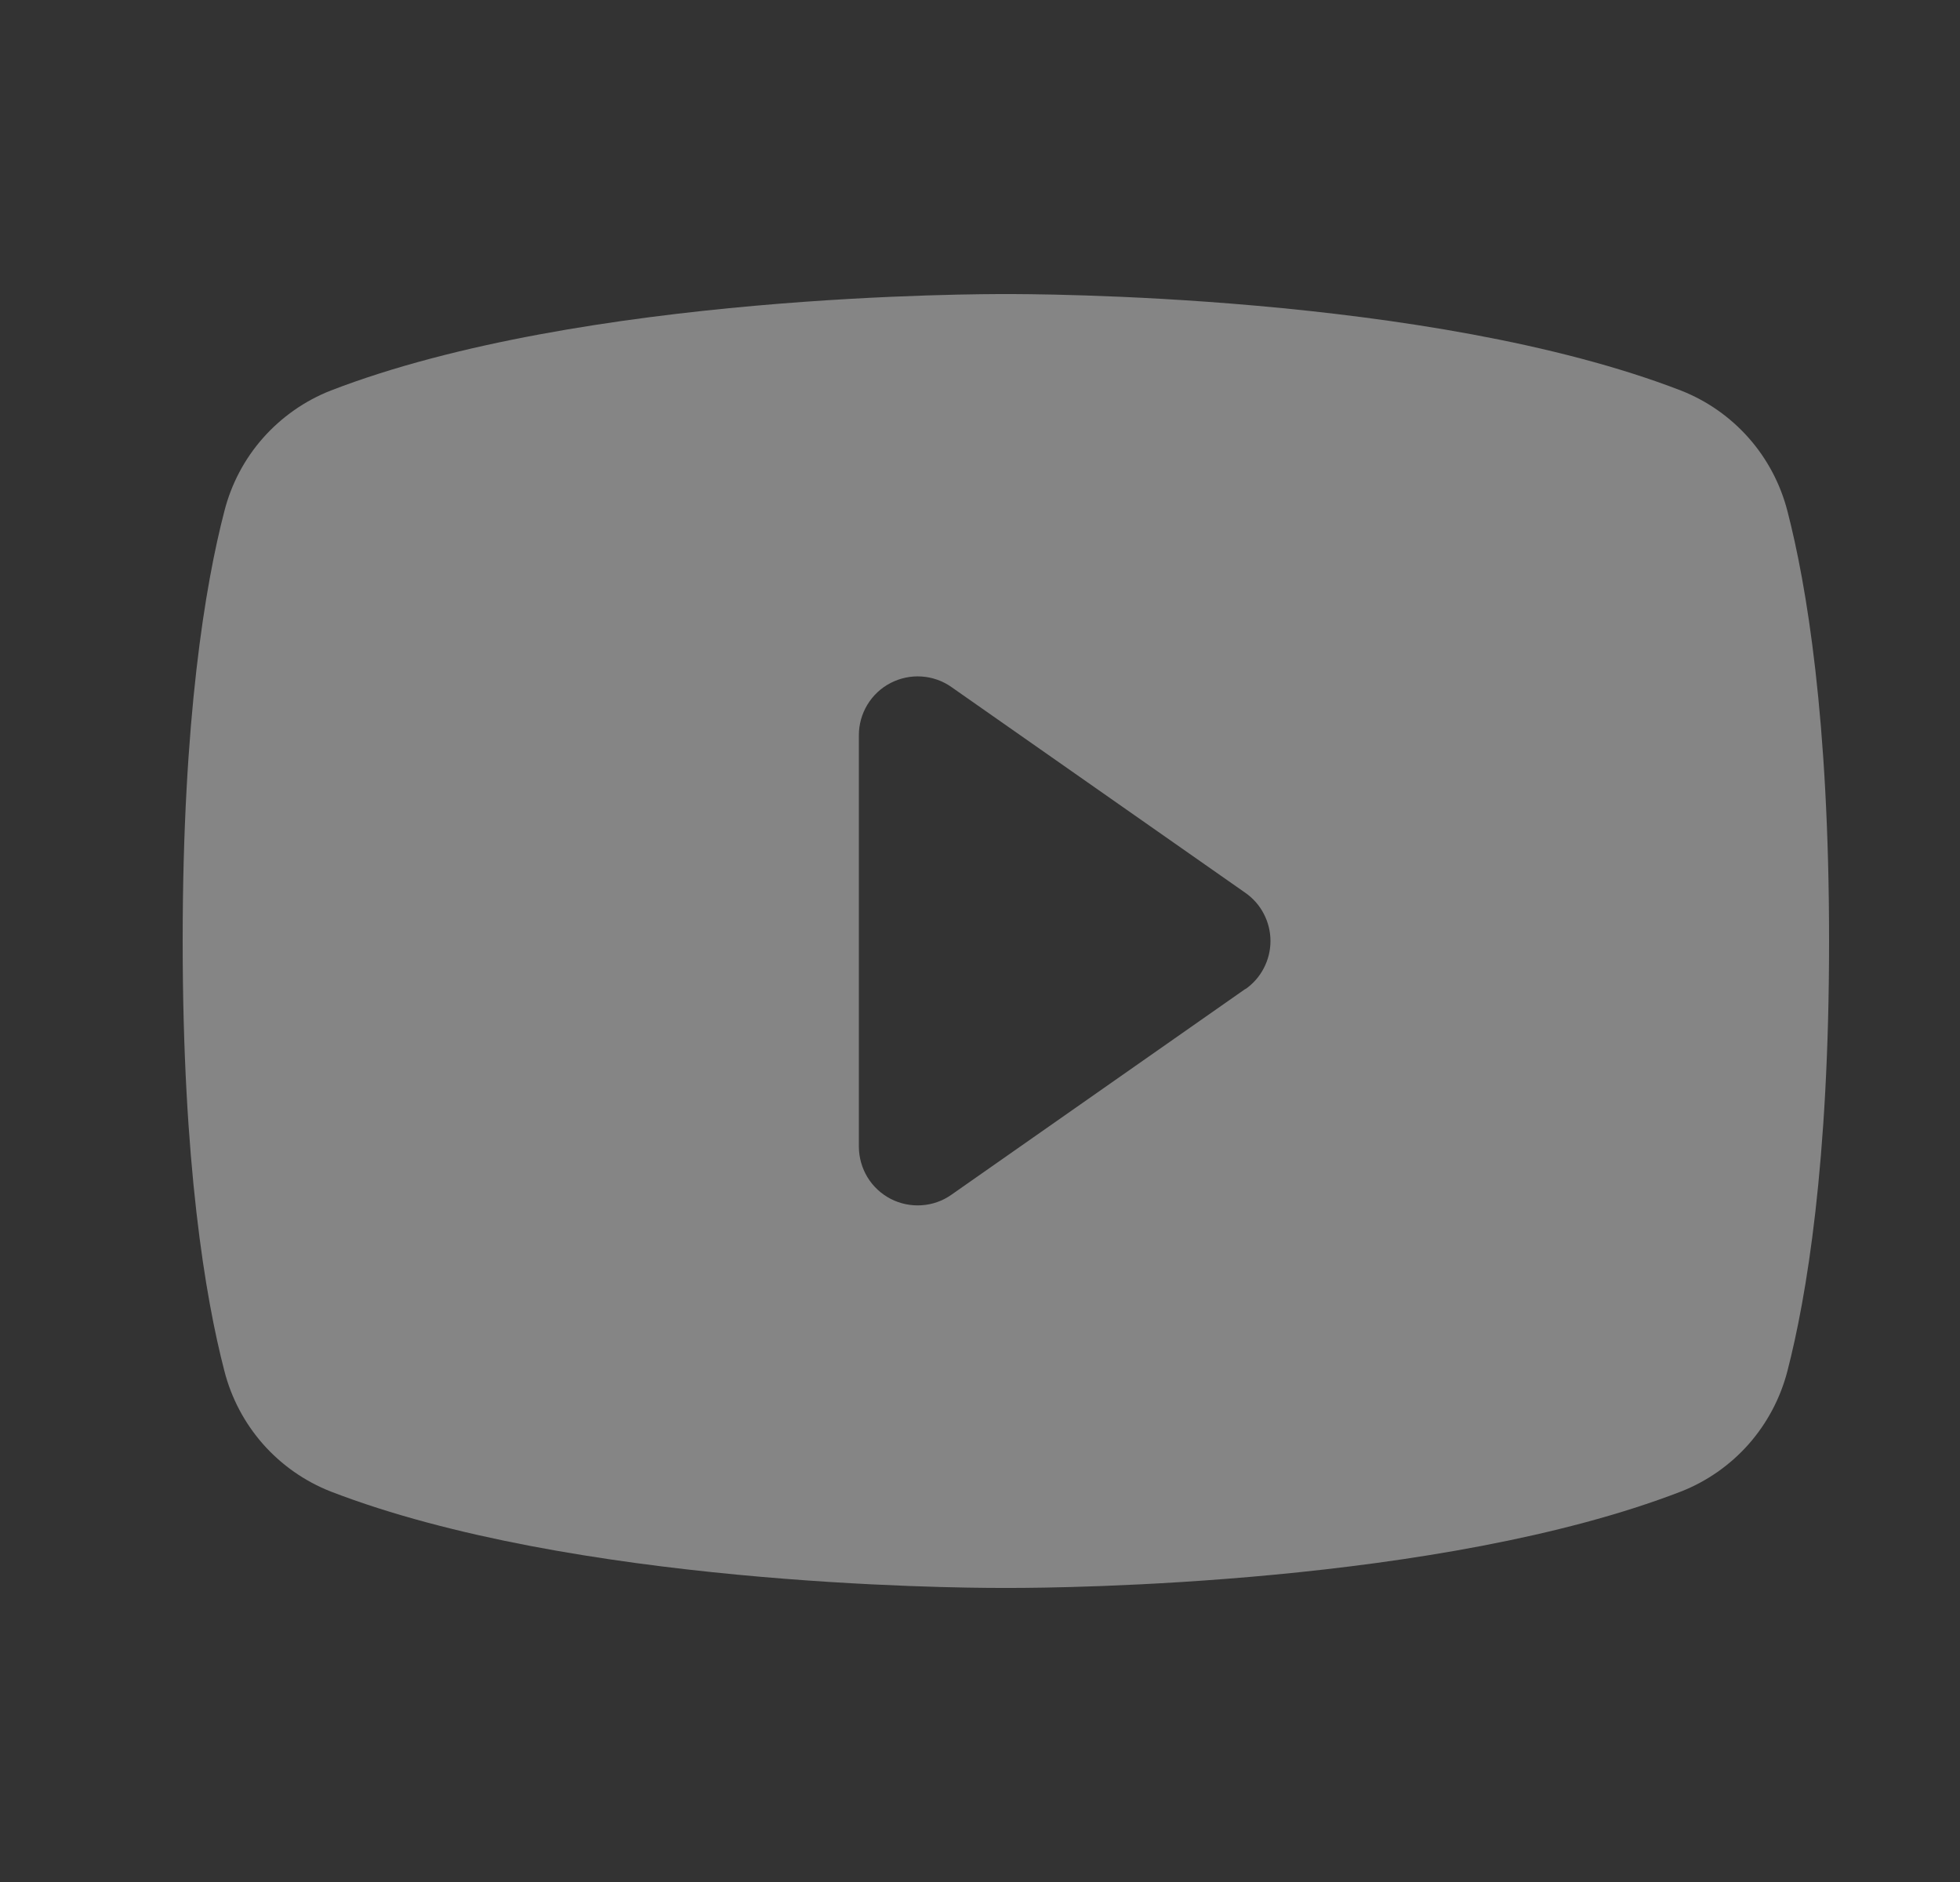<svg width="25" height="24" viewBox="0 0 25 24" fill="none" xmlns="http://www.w3.org/2000/svg">
<rect x="0" y="0" width="25" height="24" fill="#333333" stroke="none"/>
<g opacity="0.4">
<path d="M22.799 6.518C22.71 6.172 22.541 5.852 22.305 5.585C22.069 5.318 21.772 5.11 21.44 4.98C18.226 3.739 13.111 3.75 12.83 3.75C12.549 3.75 7.434 3.739 4.22 4.98C3.888 5.11 3.592 5.318 3.355 5.585C3.119 5.852 2.95 6.172 2.862 6.518C2.619 7.453 2.33 9.163 2.33 12C2.33 14.837 2.619 16.547 2.862 17.483C2.95 17.828 3.119 18.148 3.355 18.416C3.591 18.683 3.888 18.891 4.22 19.021C7.299 20.209 12.118 20.25 12.768 20.25H12.892C13.543 20.25 18.364 20.209 21.44 19.021C21.772 18.891 22.069 18.683 22.305 18.416C22.541 18.148 22.71 17.828 22.799 17.483C23.041 16.545 23.33 14.837 23.33 12C23.33 9.163 23.041 7.453 22.799 6.518ZM15.885 12.611L12.135 15.236C12.023 15.315 11.892 15.361 11.755 15.37C11.618 15.379 11.482 15.351 11.36 15.288C11.239 15.225 11.136 15.13 11.065 15.013C10.994 14.896 10.956 14.762 10.955 14.625V9.375C10.955 9.238 10.993 9.103 11.064 8.986C11.135 8.869 11.237 8.773 11.359 8.71C11.481 8.647 11.617 8.618 11.754 8.627C11.891 8.636 12.023 8.682 12.135 8.761L15.885 11.386C15.984 11.455 16.065 11.547 16.12 11.654C16.176 11.761 16.205 11.88 16.205 12C16.205 12.12 16.176 12.239 16.12 12.346C16.065 12.453 15.984 12.545 15.885 12.614V12.611Z" fill="white"/>
</g>
</svg>
